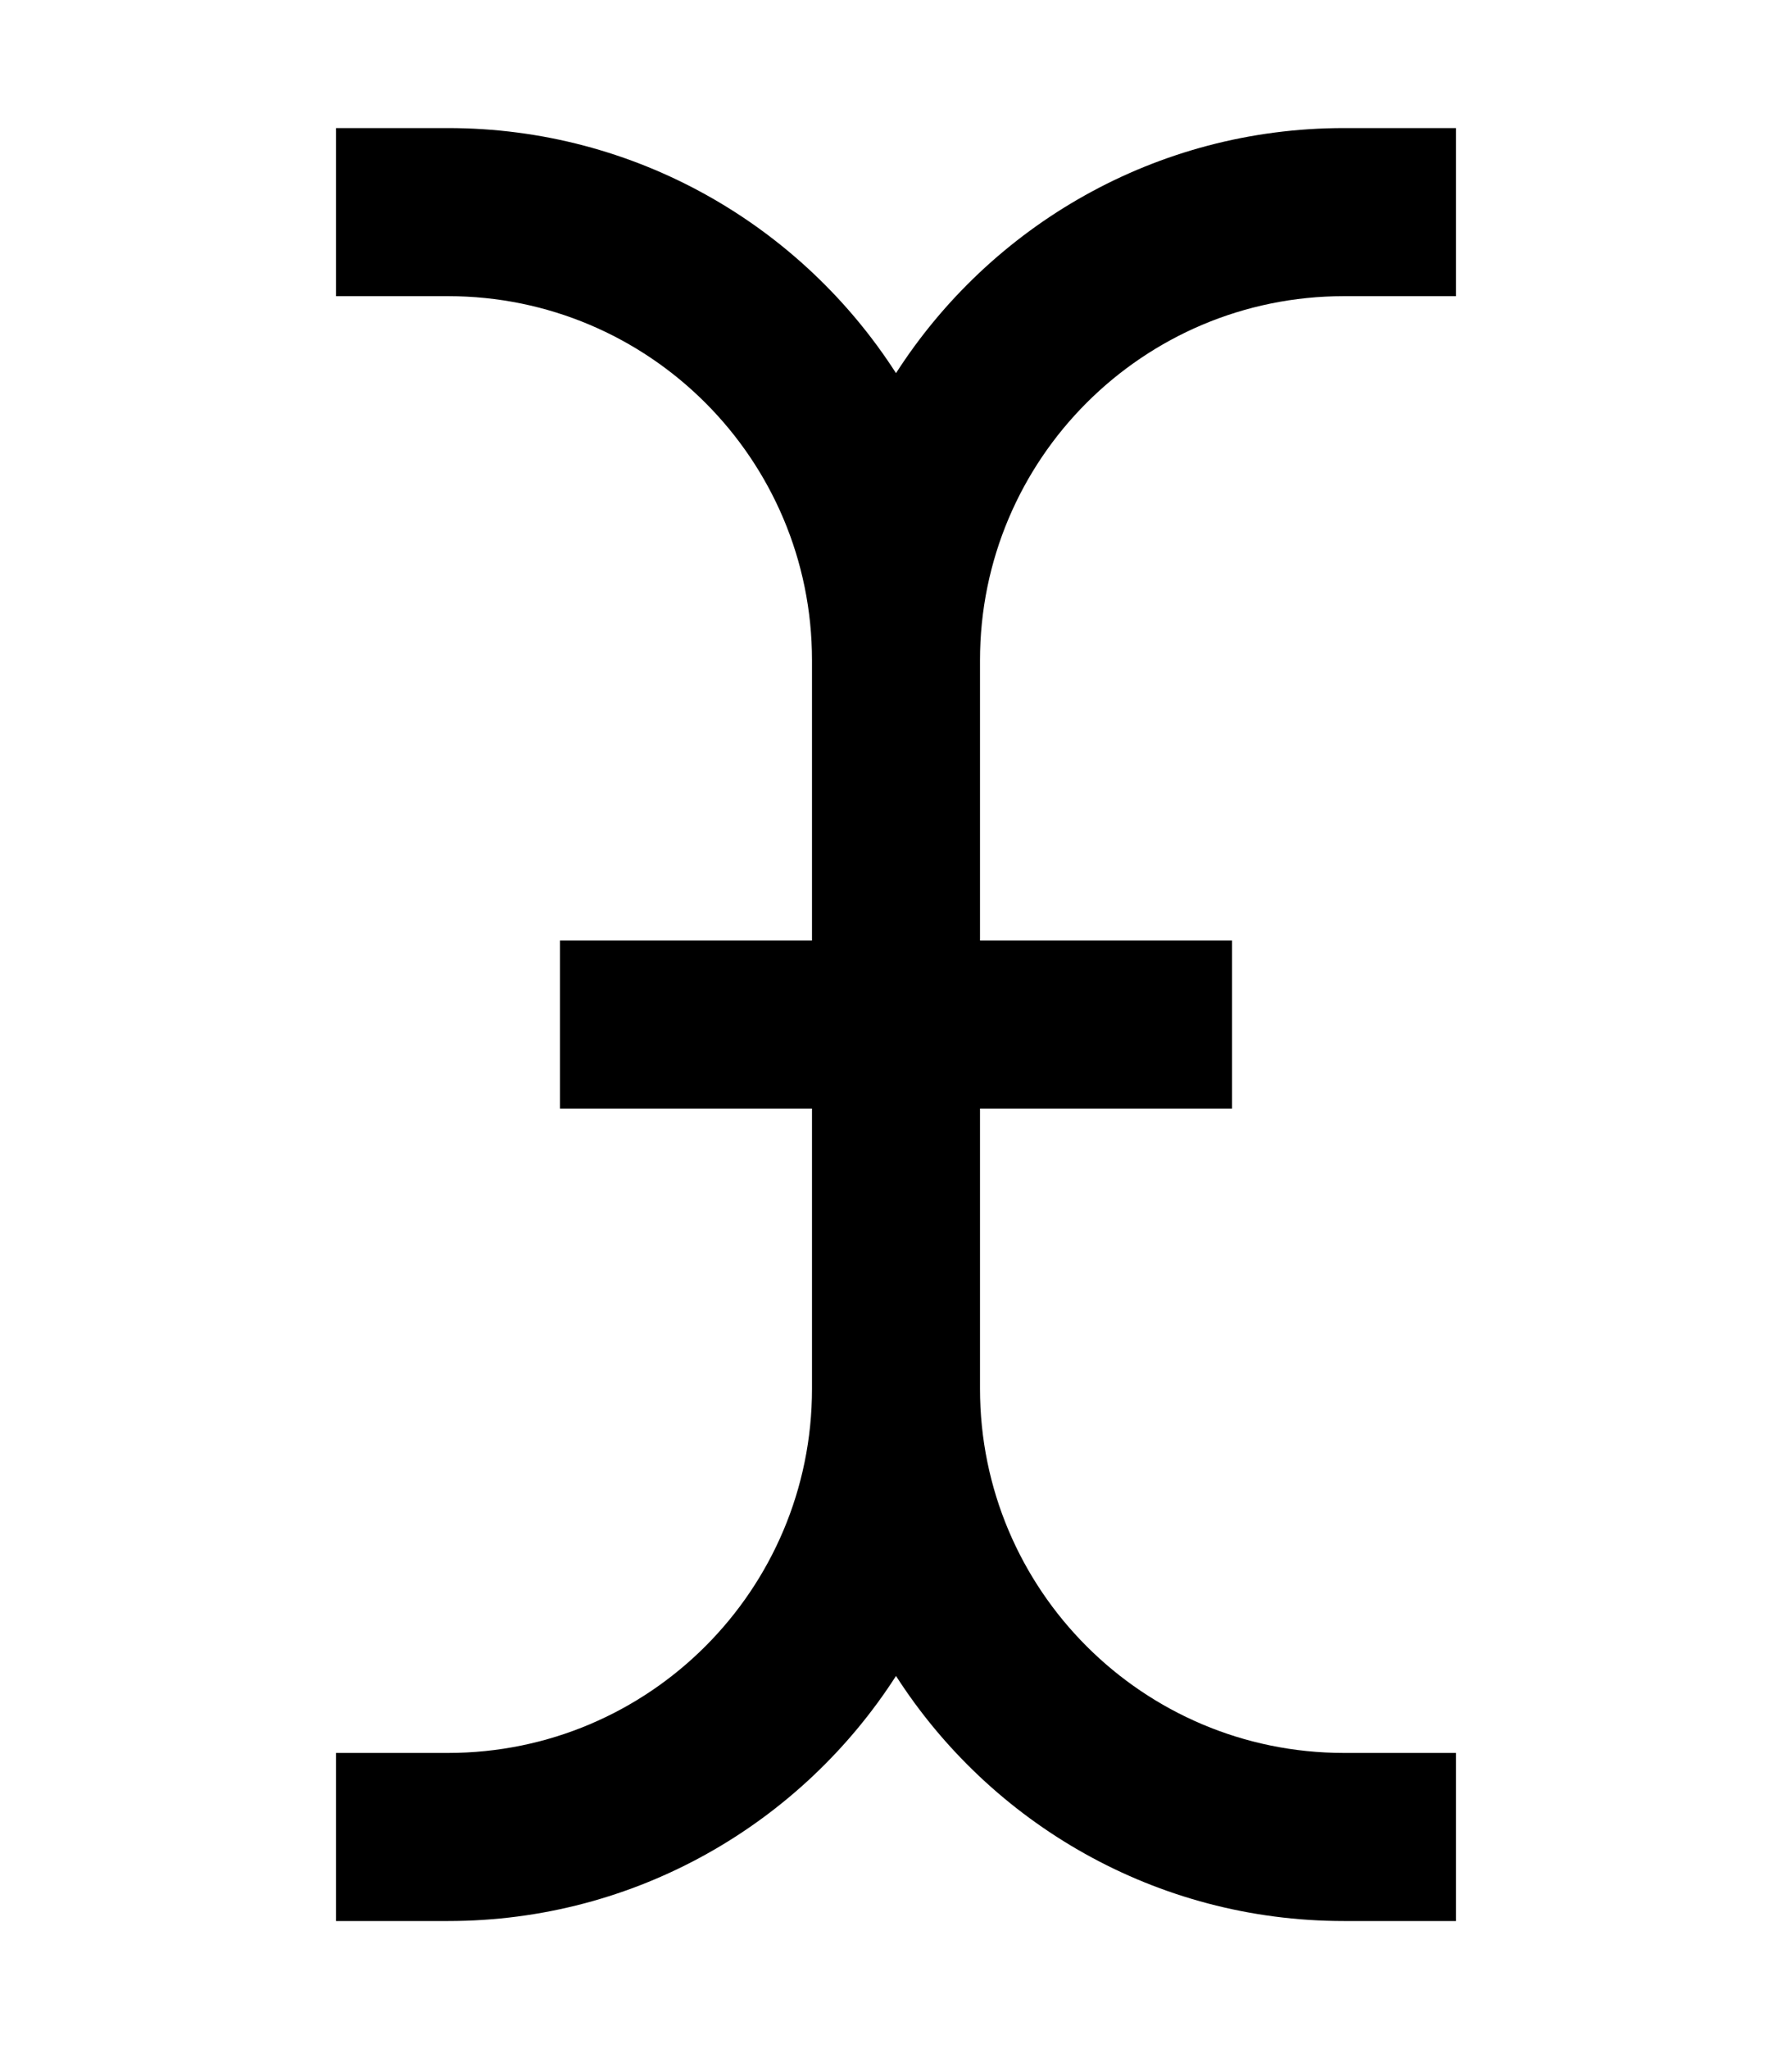 <svg width="14" height="16" viewBox="0 0 16 16" fill="none" xmlns="http://www.w3.org/2000/svg"><path d="M4 1.5H3V0H4C5.679 0 7.155 0.872 8 2.187C8.845 0.872 10.32 0 12 0H13V1.5H12C10.205 1.5 8.75 2.955 8.75 4.75V7.25H11V8.75H8.75V11.25C8.75 13.045 10.205 14.5 12 14.5H13V16H12C10.32 16 8.845 15.128 8 13.813C7.155 15.128 5.679 16 4 16H3V14.5H4C5.795 14.5 7.25 13.045 7.25 11.25V8.75H5V7.25H7.25V4.75C7.25 2.955 5.795 1.5 4 1.5Z" fill="black"></path></svg>